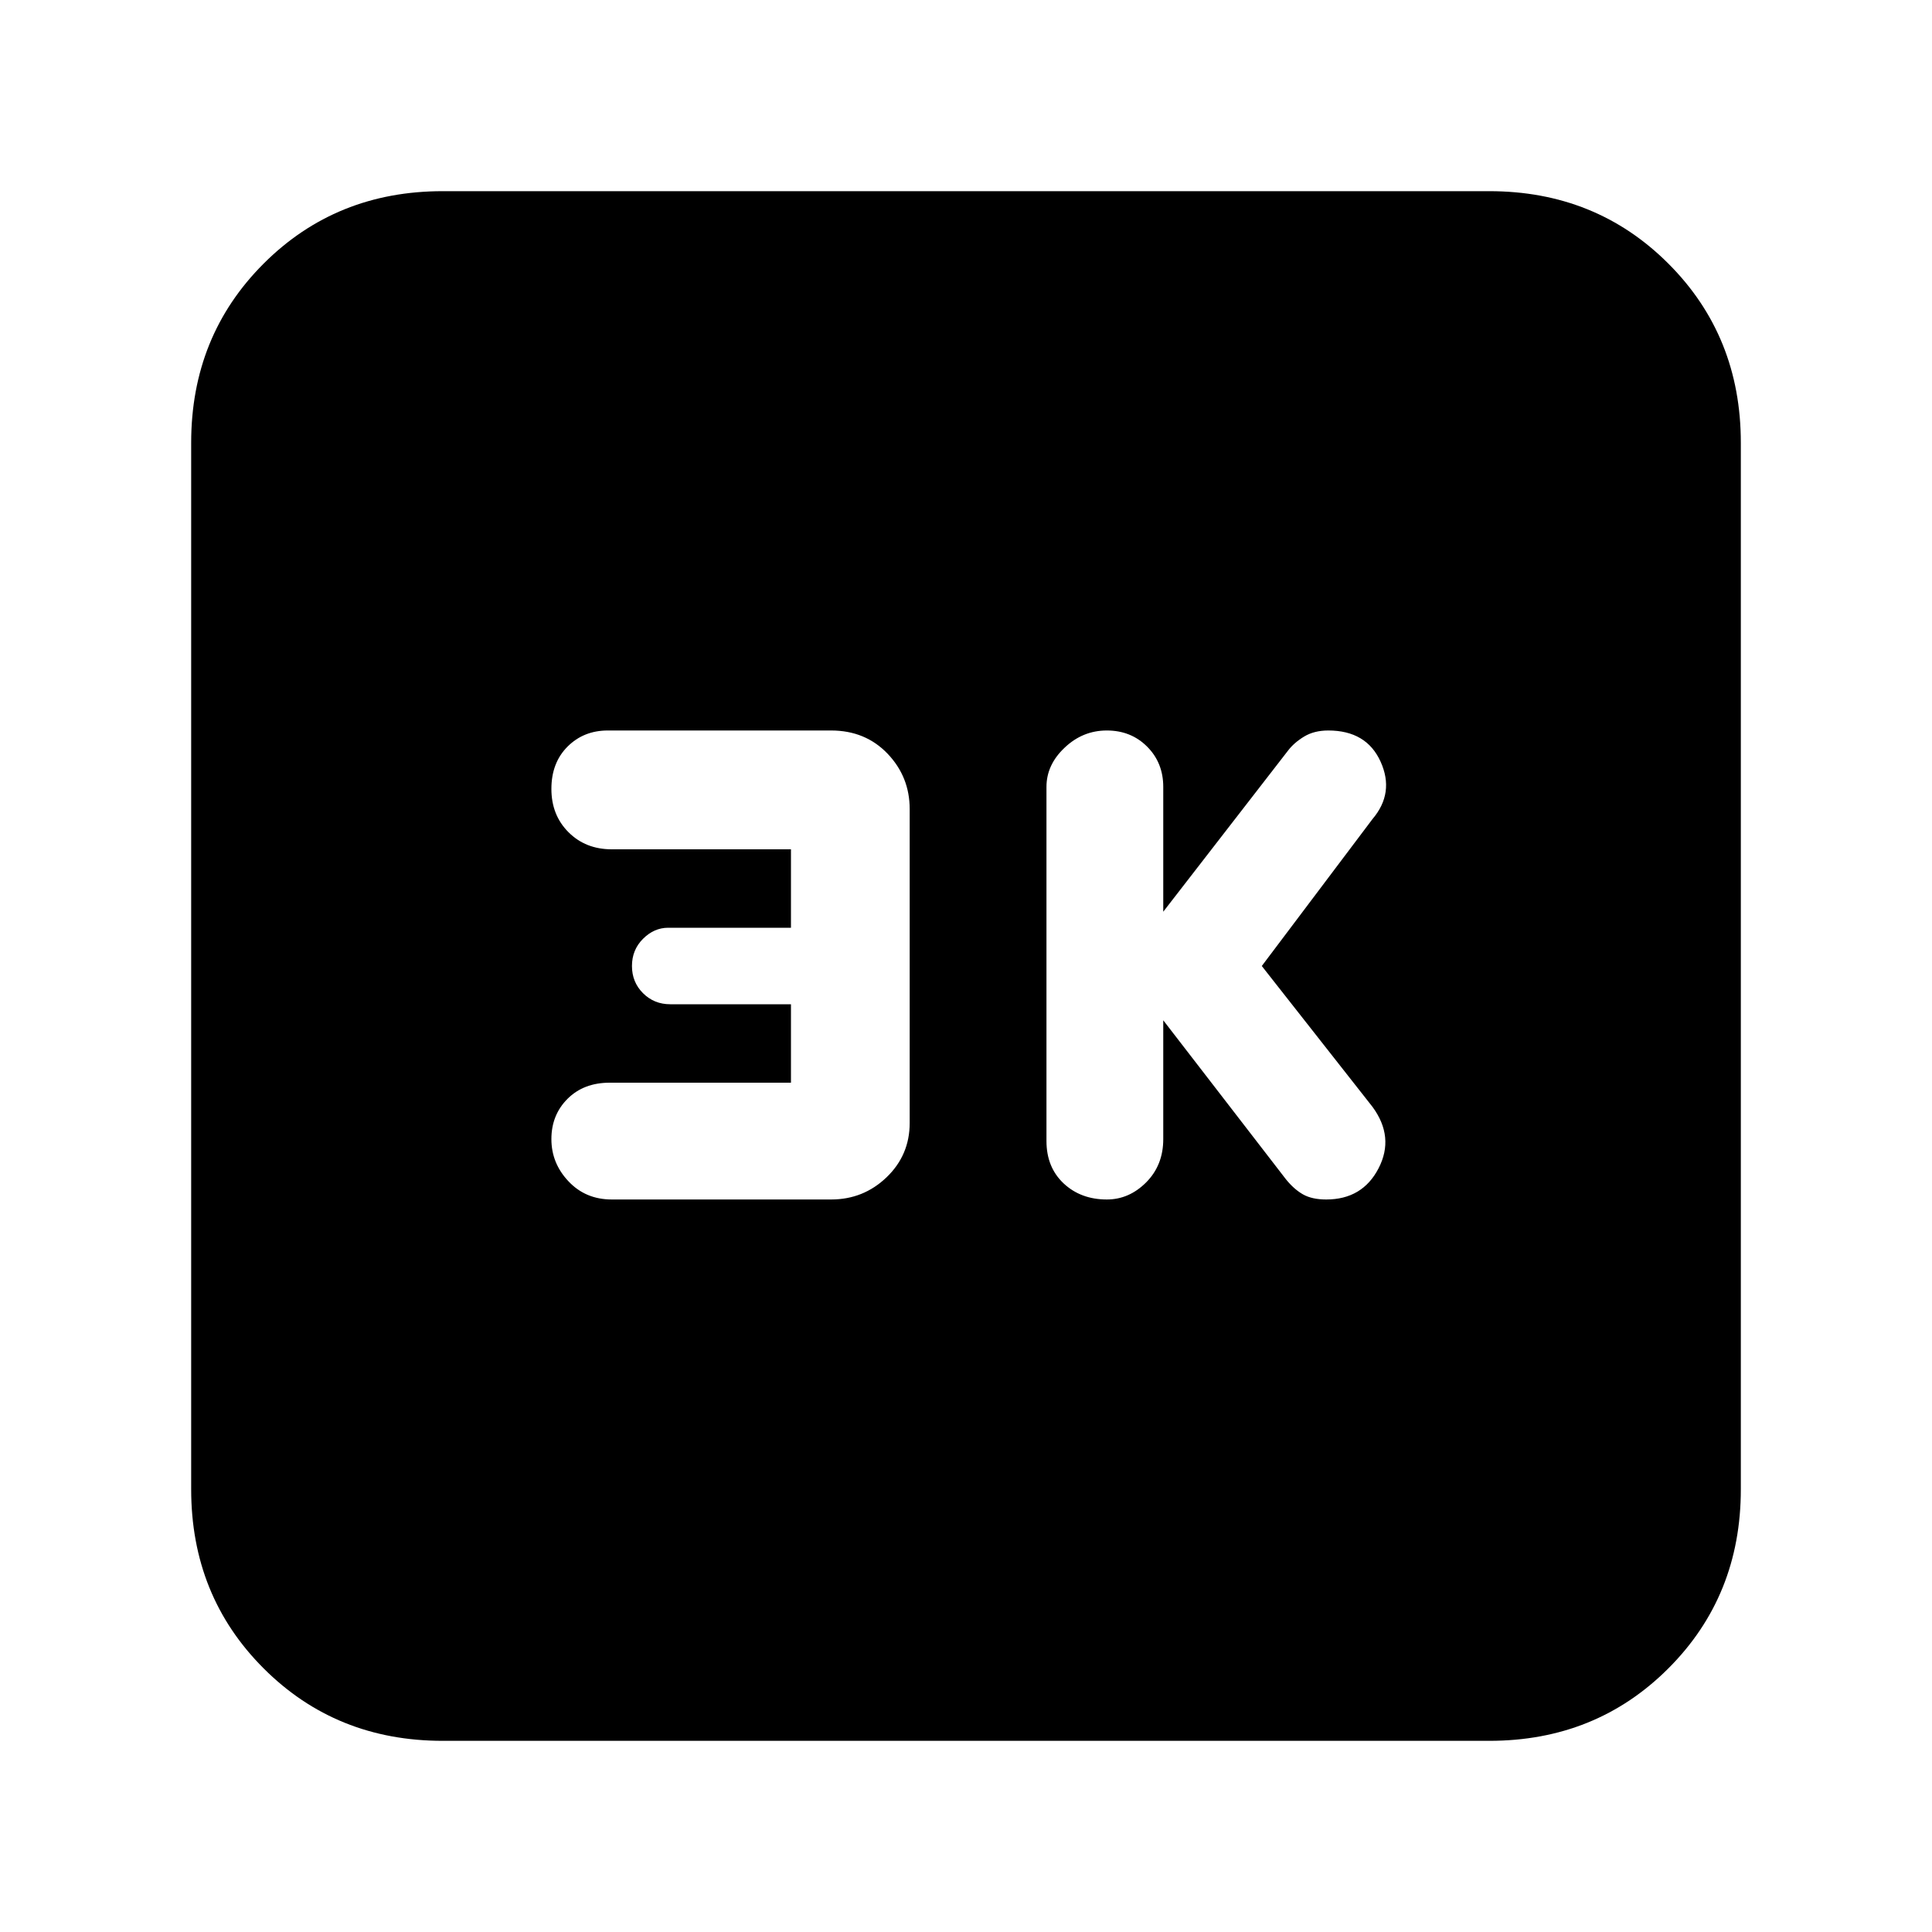 <svg xmlns="http://www.w3.org/2000/svg" height="20" width="20"><path d="M11.458 12.417q.23 0 .407-.177.177-.178.177-.448v-1.23l1.27 1.646q.084.104.178.157.093.052.239.052.375 0 .542-.323.167-.323-.063-.636L13.062 10l1.146-1.521q.23-.271.084-.594-.146-.323-.542-.323-.146 0-.25.063-.104.063-.167.146l-1.291 1.667V8.146q0-.25-.167-.417-.167-.167-.417-.167-.25 0-.437.178-.188.177-.188.406v3.666q0 .271.177.438.178.167.448.167Zm-5.125 0h2.271q.334 0 .573-.229.24-.23.24-.563v-3.25q0-.333-.229-.573-.23-.24-.584-.24H6.292q-.25 0-.417.167-.167.167-.167.438t.177.448q.177.177.448.177h1.855v.812H6.917q-.146 0-.261.115-.114.114-.114.281 0 .167.114.281.115.115.282.115h1.25v.812H6.312q-.27 0-.437.167-.167.167-.167.417 0 .25.177.437.177.188.448.188Zm-1.75 5.604q-1.104 0-1.854-.75t-.75-1.854V4.583q0-1.104.75-1.854t1.854-.75h10.834q1.104 0 1.854.75t.75 1.854v10.834q0 1.104-.75 1.854t-1.854.75Z"/></svg>